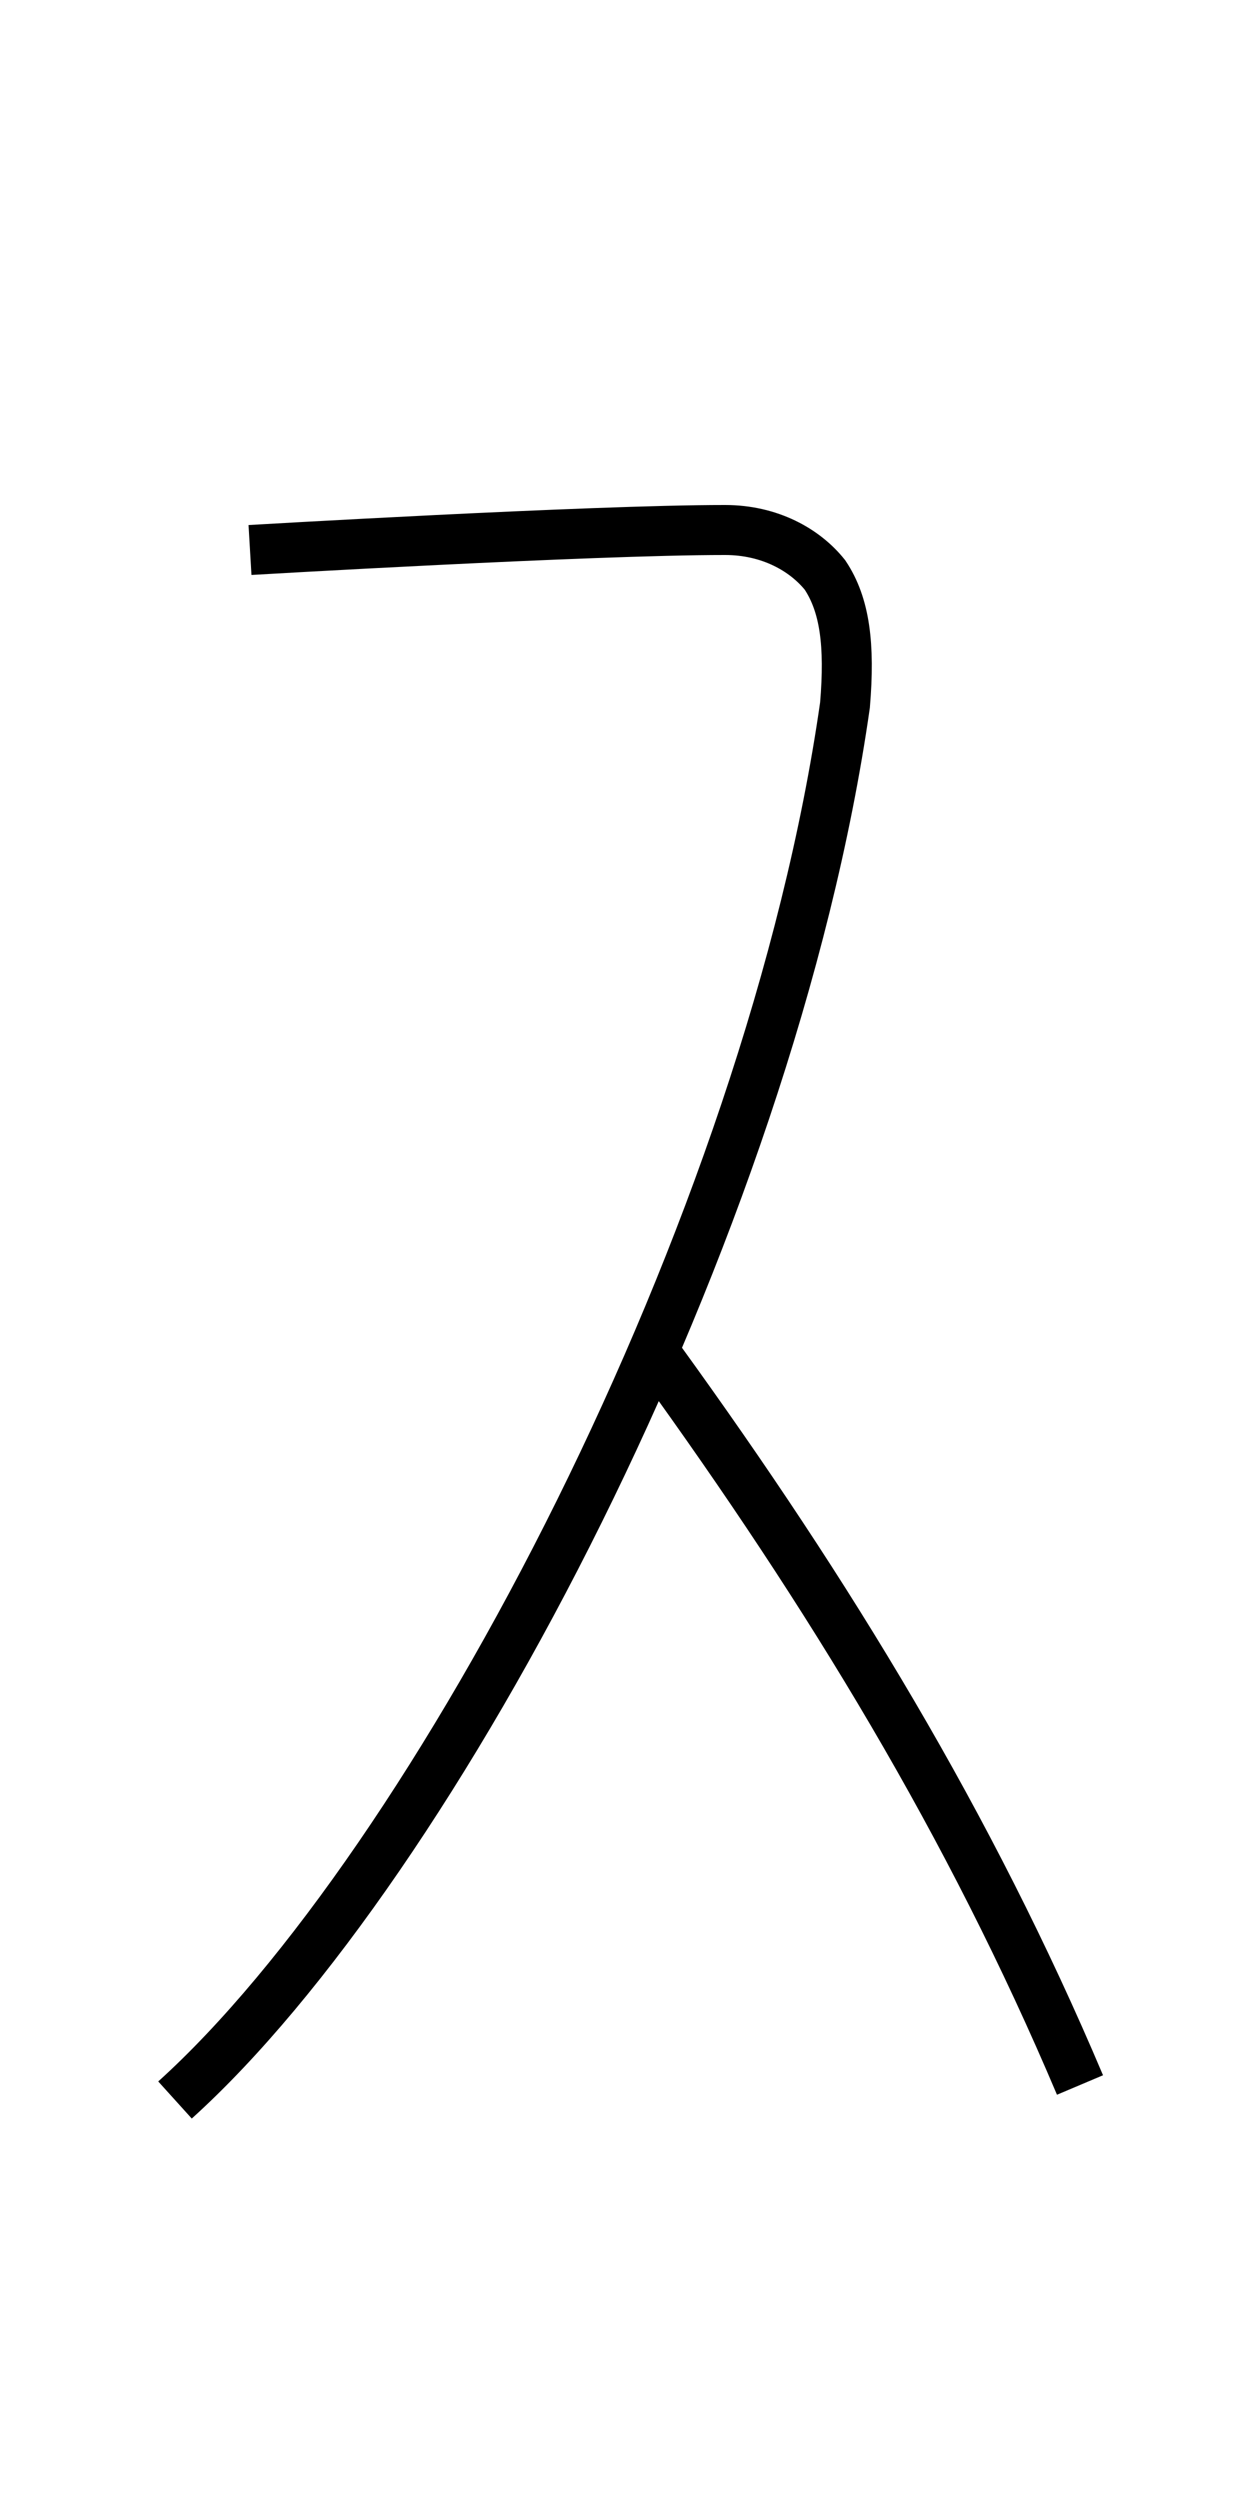<?xml version='1.0' encoding='utf8'?>
<svg viewBox="0.0 -6.0 25.0 50.0" version="1.1" xmlns="http://www.w3.org/2000/svg">
<rect x="0.0" y="-6.0" width="25.0" height="50.0" fill="#808080" stroke="none"/>
<rect x="-1000" y="-1000" width="2000" height="2000" stroke="white" fill="white"/>
<g style="fill:white;stroke:#000000;  stroke-width:1">
<path d="M 5.0 -33.0 C 5.0 -33.0 11.8 -33.4 14.5 -33.4 C 15.4 -33.4 16.1 -33.0 16.5 -32.5 C 16.9 -31.9 17.0 -31.1 16.9 -29.9 C 15.4 -19.4 8.7 -6.7 3.5 -2.0 M 13.2 -16.8 C 16.6 -12.1 19.4 -7.5 21.6 -2.3" transform="translate(0.0 38.0)" />
</g>
</svg>